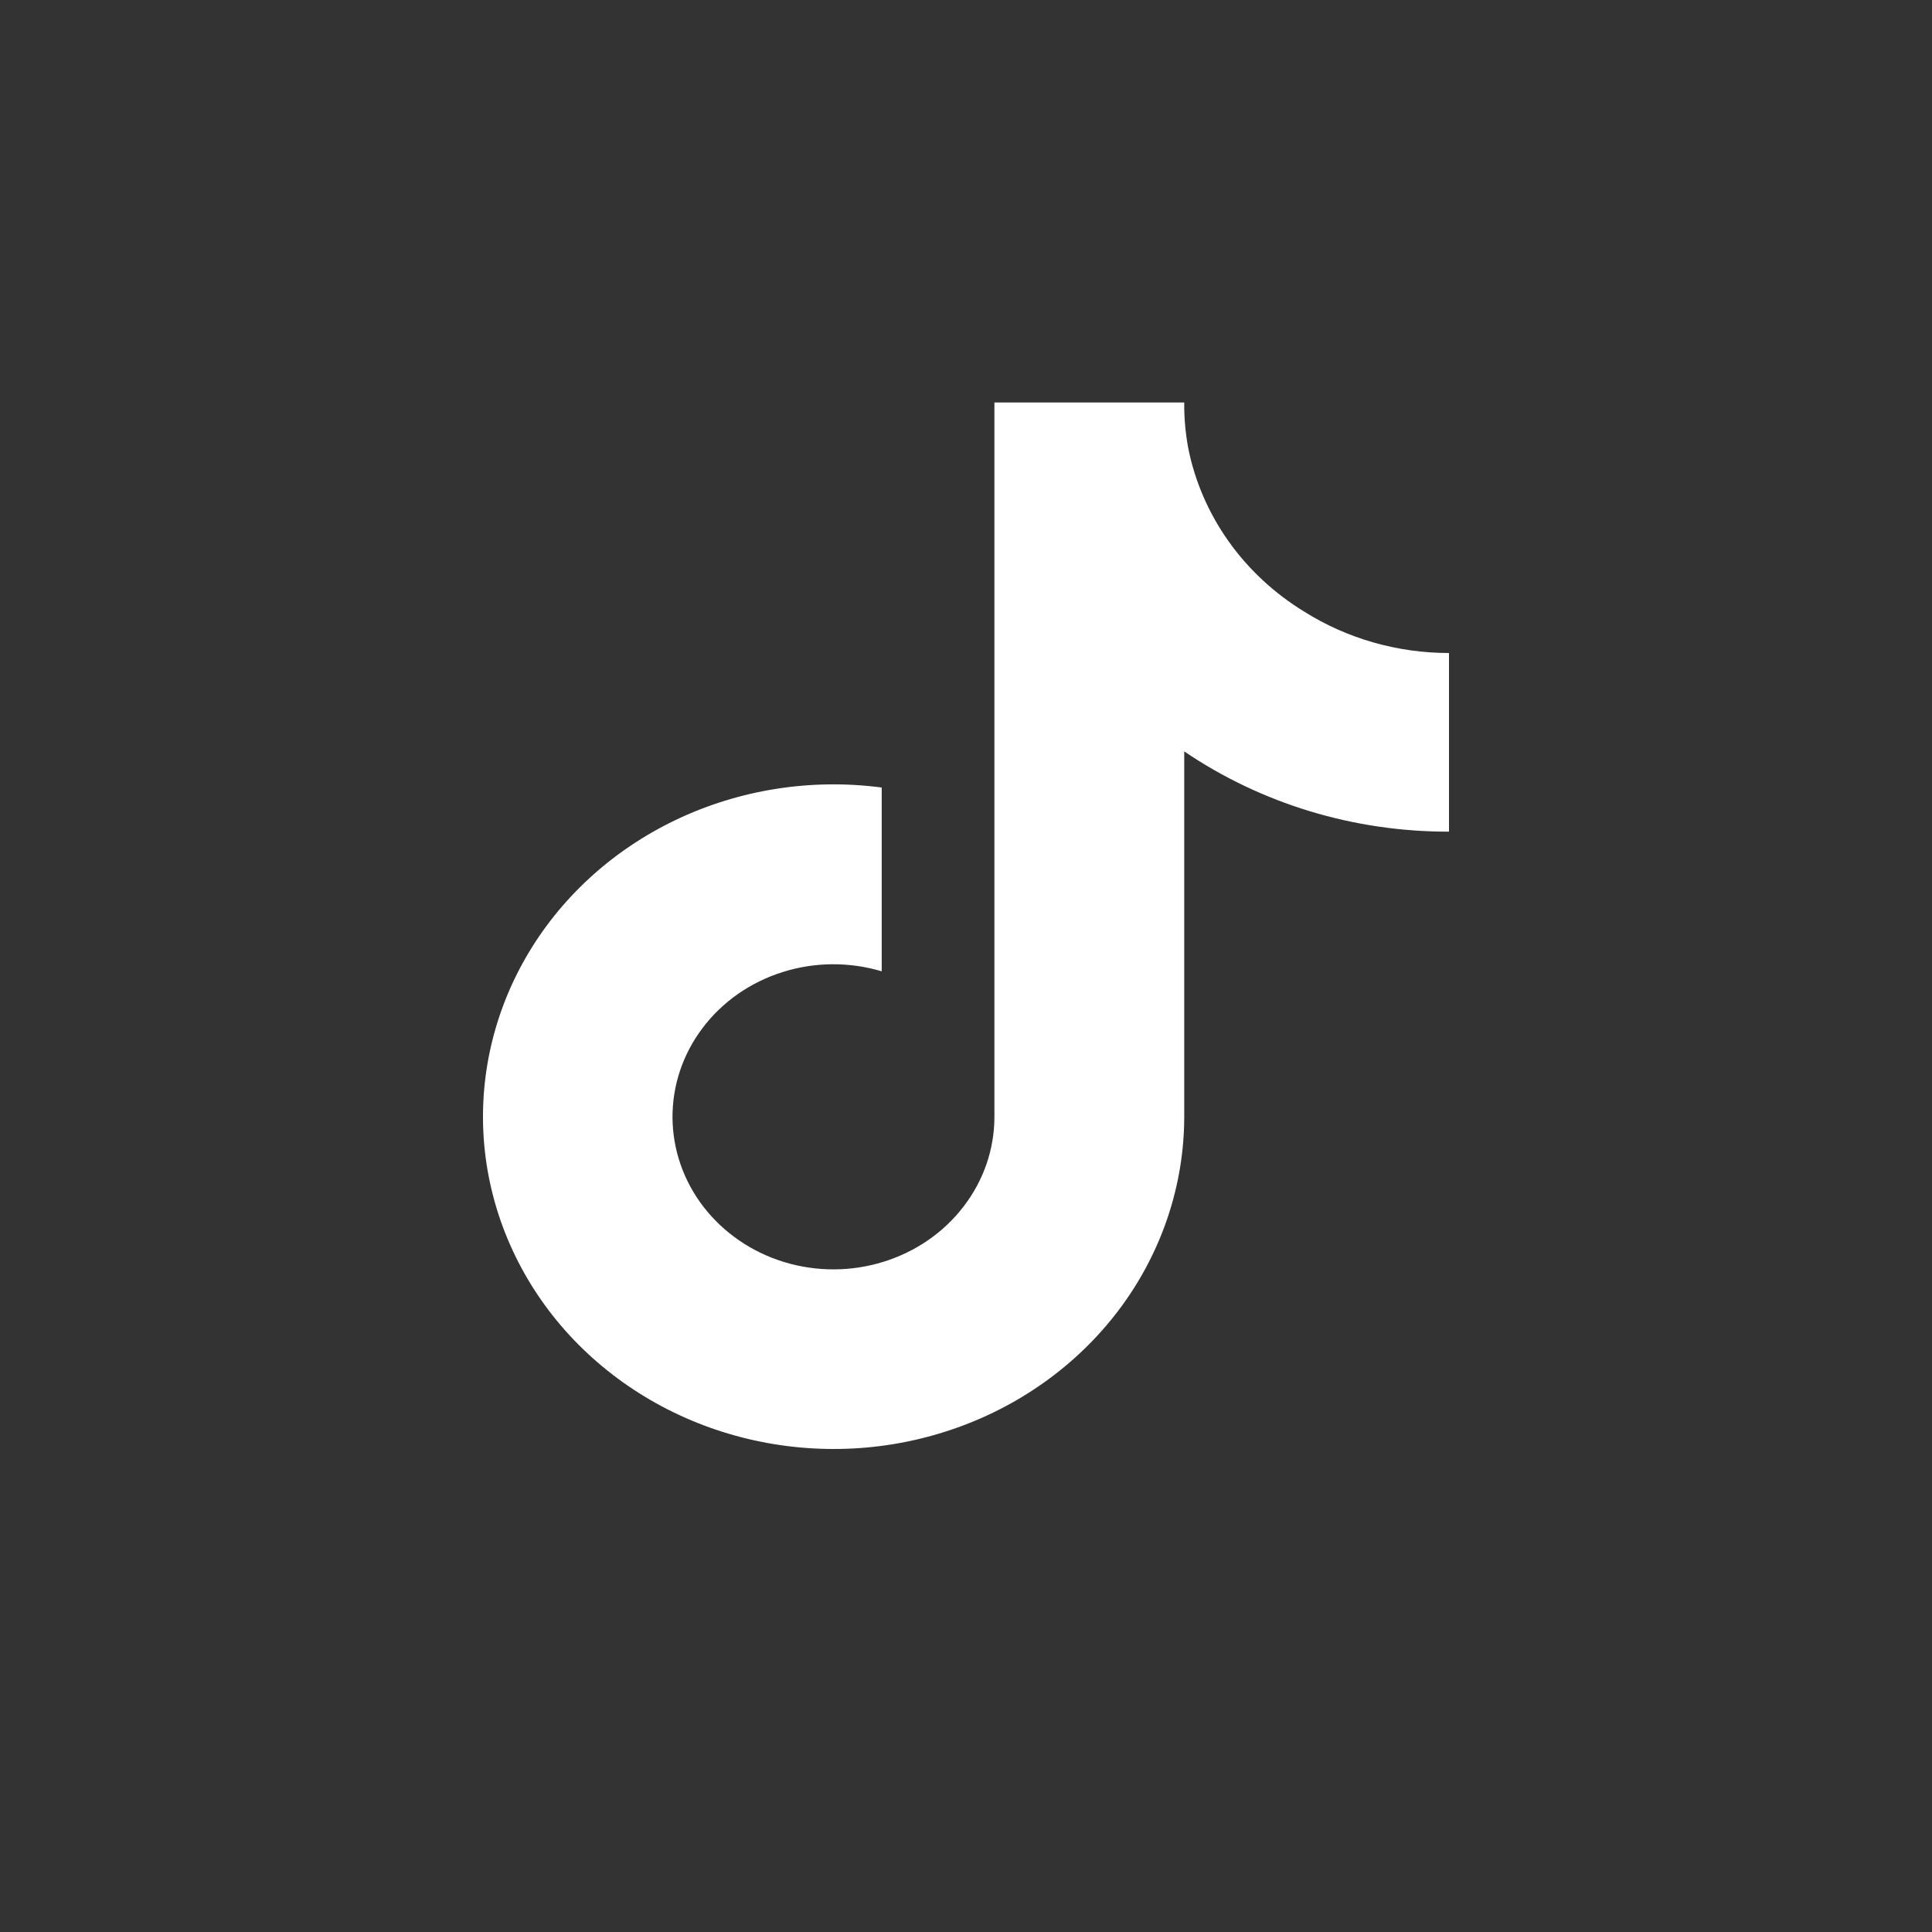 <svg width="24" height="24" viewBox="0 0 24 24" fill="none" xmlns="http://www.w3.org/2000/svg">
<rect x="0" y="0" width="24" height="24" fill="#333333" stroke="none"/>
<path d="M18 10.331C16.82 10.334 15.67 9.985 14.711 9.334V13.873C14.71 14.714 14.439 15.534 13.934 16.225C13.428 16.916 12.712 17.444 11.881 17.738C11.051 18.033 10.145 18.08 9.285 17.873C8.426 17.667 7.653 17.216 7.07 16.582C6.488 15.948 6.124 15.161 6.026 14.325C5.929 13.49 6.103 12.646 6.525 11.907C6.947 11.167 7.597 10.568 8.389 10.188C9.18 9.809 10.075 9.667 10.953 9.783V12.066C10.551 11.946 10.12 11.949 9.72 12.076C9.32 12.202 8.973 12.445 8.728 12.77C8.482 13.095 8.352 13.485 8.354 13.884C8.357 14.284 8.492 14.672 8.741 14.994C8.991 15.316 9.341 15.556 9.742 15.678C10.144 15.8 10.575 15.799 10.976 15.674C11.376 15.55 11.725 15.309 11.972 14.985C12.22 14.662 12.353 14.273 12.353 13.873V5H14.711C14.709 5.189 14.726 5.377 14.76 5.563C14.842 5.978 15.013 6.373 15.261 6.723C15.509 7.073 15.831 7.372 16.205 7.6C16.737 7.934 17.362 8.112 18 8.112V10.331Z" fill="white"/>
</svg>
